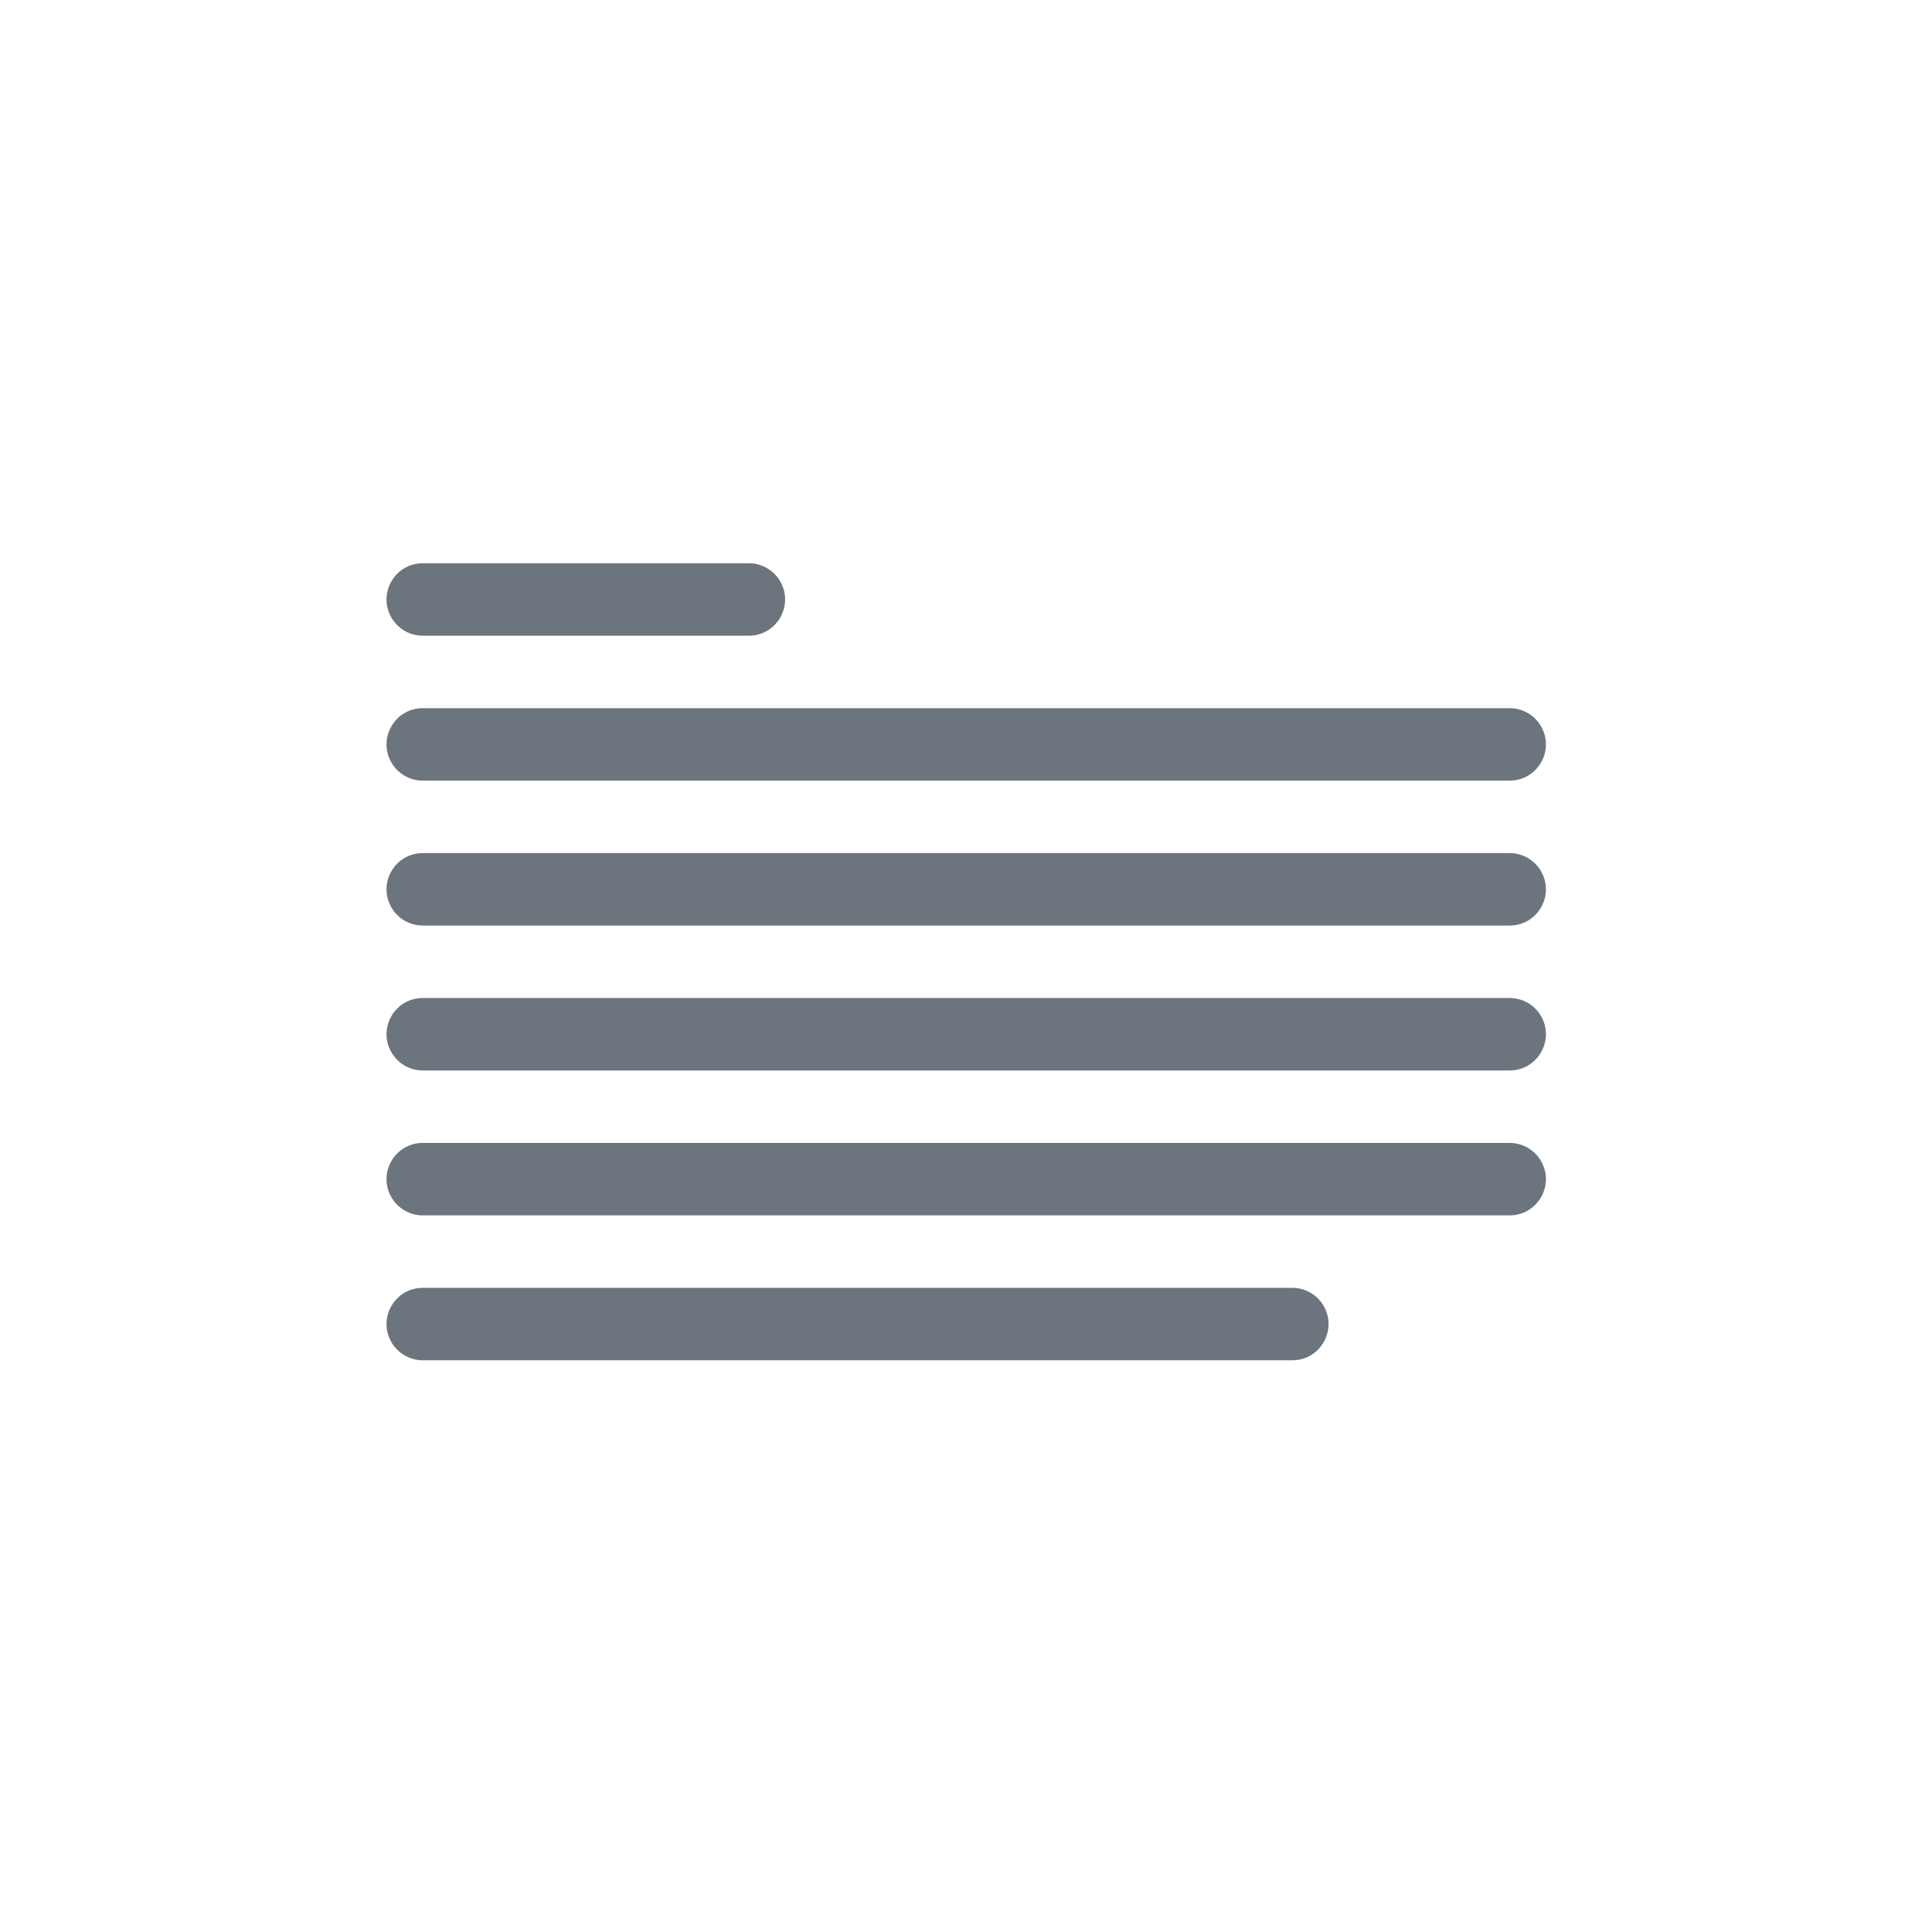 <?xml version="1.0" encoding="utf-8"?>
<svg viewBox="0 0 500 500" xmlns="http://www.w3.org/2000/svg" xmlns:bx="https://boxy-svg.com">
  <defs>
    <bx:guide x="211.95" y="250.05" angle="90"/>
  </defs>
  <g transform="matrix(1.172, 0, 0, 1.172, -30.053, 191.267)" style="">
    <path d="M 119.001 41.18 L 359.001 41.18 C 365.16 41.18 369.009 34.513 365.929 29.18 C 364.5 26.704 361.859 25.18 359.001 25.18 L 119.001 25.18 C 112.843 25.18 108.994 31.846 112.073 37.18 C 113.502 39.655 116.143 41.18 119.001 41.18 Z" style="fill: rgb(108, 117, 125);"/>
    <path d="M 119.001 73.18 L 359.001 73.18 C 365.16 73.18 369.009 66.513 365.929 61.18 C 364.5 58.704 361.859 57.18 359.001 57.18 L 119.001 57.18 C 112.843 57.18 108.994 63.846 112.073 69.18 C 113.502 71.655 116.143 73.18 119.001 73.18 Z" style="fill: rgb(108, 117, 125);"/>
    <path d="M 119.001 105.18 L 359.001 105.18 C 365.16 105.18 369.009 98.513 365.929 93.18 C 364.5 90.704 361.859 89.18 359.001 89.18 L 119.001 89.18 C 112.843 89.18 108.994 95.846 112.073 101.18 C 113.502 103.655 116.143 105.18 119.001 105.18 Z" style="fill: rgb(108, 117, 125);"/>
    <path d="M 119.001 9.18 L 359.001 9.18 C 365.16 9.18 369.009 2.513 365.929 -2.82 C 364.5 -5.296 361.859 -6.82 359.001 -6.82 L 119.001 -6.82 C 112.843 -6.82 108.994 -0.154 112.073 5.18 C 113.502 7.655 116.143 9.18 119.001 9.18 Z" style="fill: rgb(108, 117, 125);"/>
    <path d="M 119.001 137.18 L 311.001 137.18 C 317.16 137.18 321.009 130.513 317.929 125.18 C 316.5 122.704 313.859 121.18 311.001 121.18 L 119.001 121.18 C 112.843 121.18 108.994 127.846 112.073 133.18 C 113.502 135.655 116.143 137.18 119.001 137.18 Z" style="fill: rgb(108, 117, 125);"/>
    <path d="M 119.001 -22.82 L 191.001 -22.82 C 197.16 -22.82 201.009 -29.487 197.929 -34.82 C 196.5 -37.296 193.859 -38.82 191.001 -38.82 L 119.001 -38.82 C 112.843 -38.82 108.994 -32.154 112.073 -26.82 C 113.502 -24.345 116.143 -22.82 119.001 -22.82 Z" style="fill: rgb(108, 117, 125);"/>
  </g>
</svg>